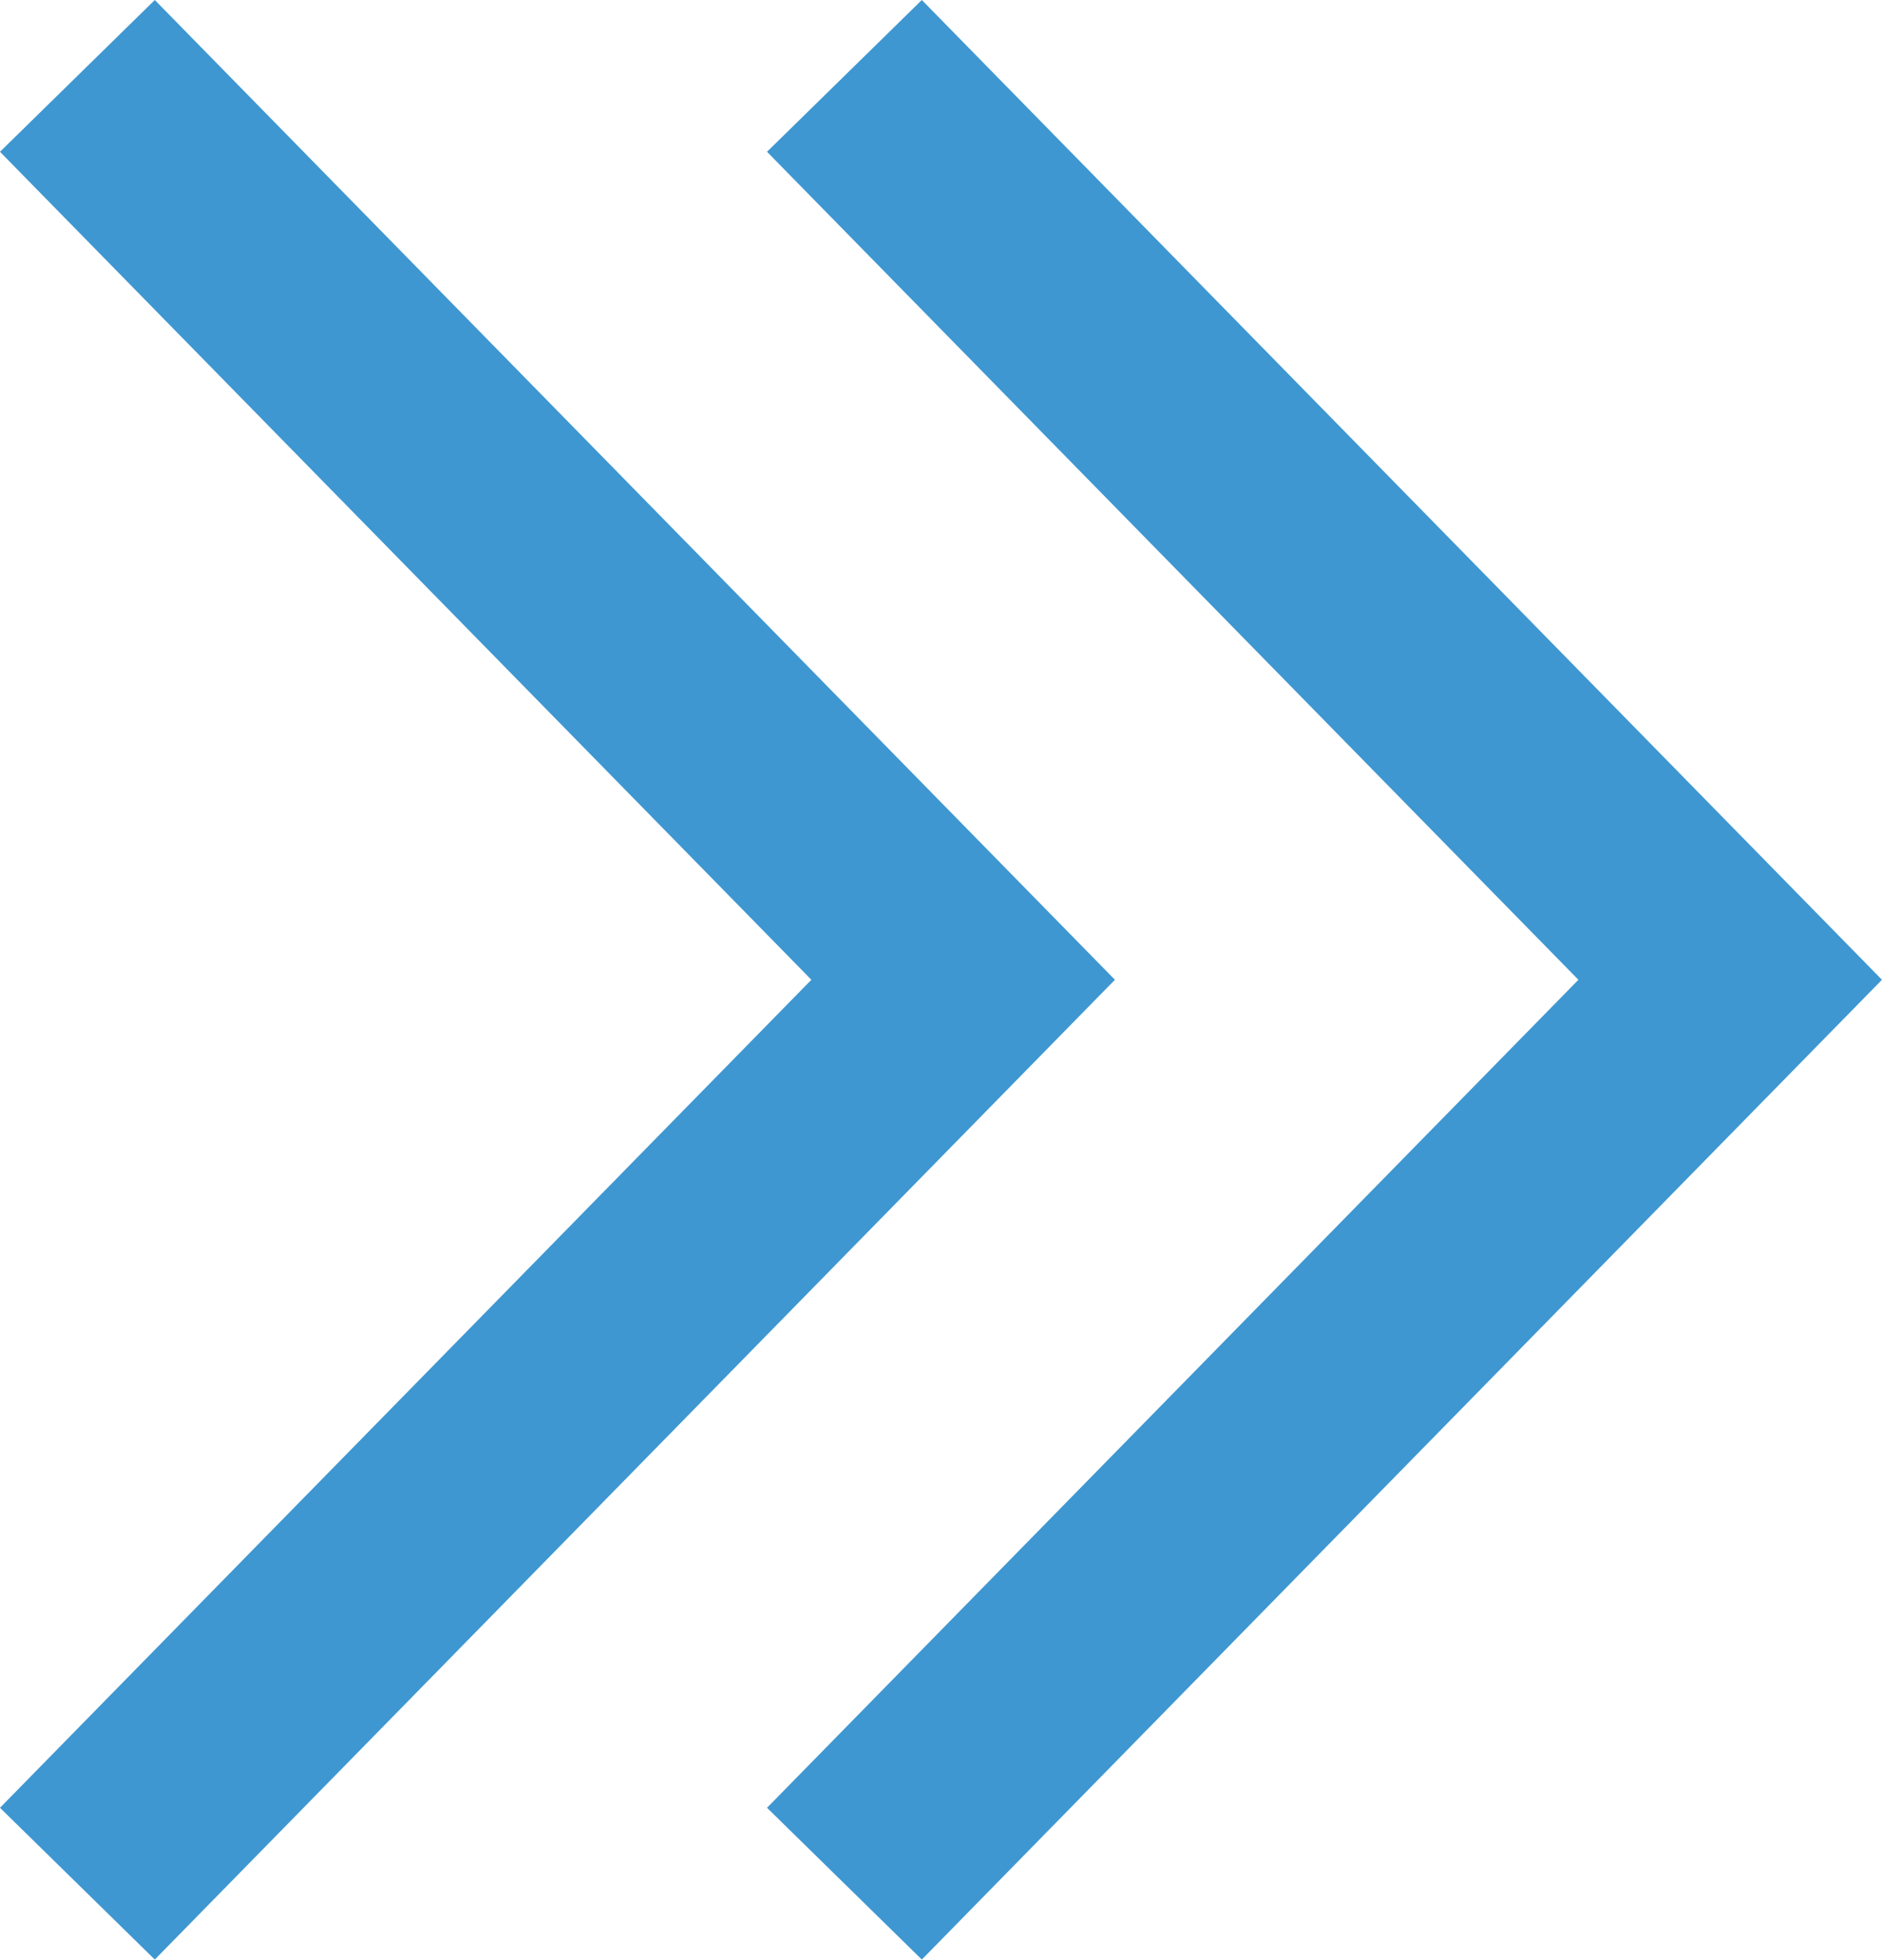 <svg xmlns="http://www.w3.org/2000/svg" width="26.045" height="27.113" viewBox="0 0 26.045 27.113">
  <g id="Group_1" data-name="Group 1" transform="translate(-16.061 -2942.938)">
    <path id="стелка" d="M17.132,2943.988l12.258,12.506L17.132,2969" fill="none" stroke="#3e97d1" stroke-width="3"/>
    <path id="стрелка" d="M27.747,2943.988l12.258,12.506L27.747,2969" fill="none" stroke="#3e97d1" stroke-width="3"/>
  </g>
</svg>
